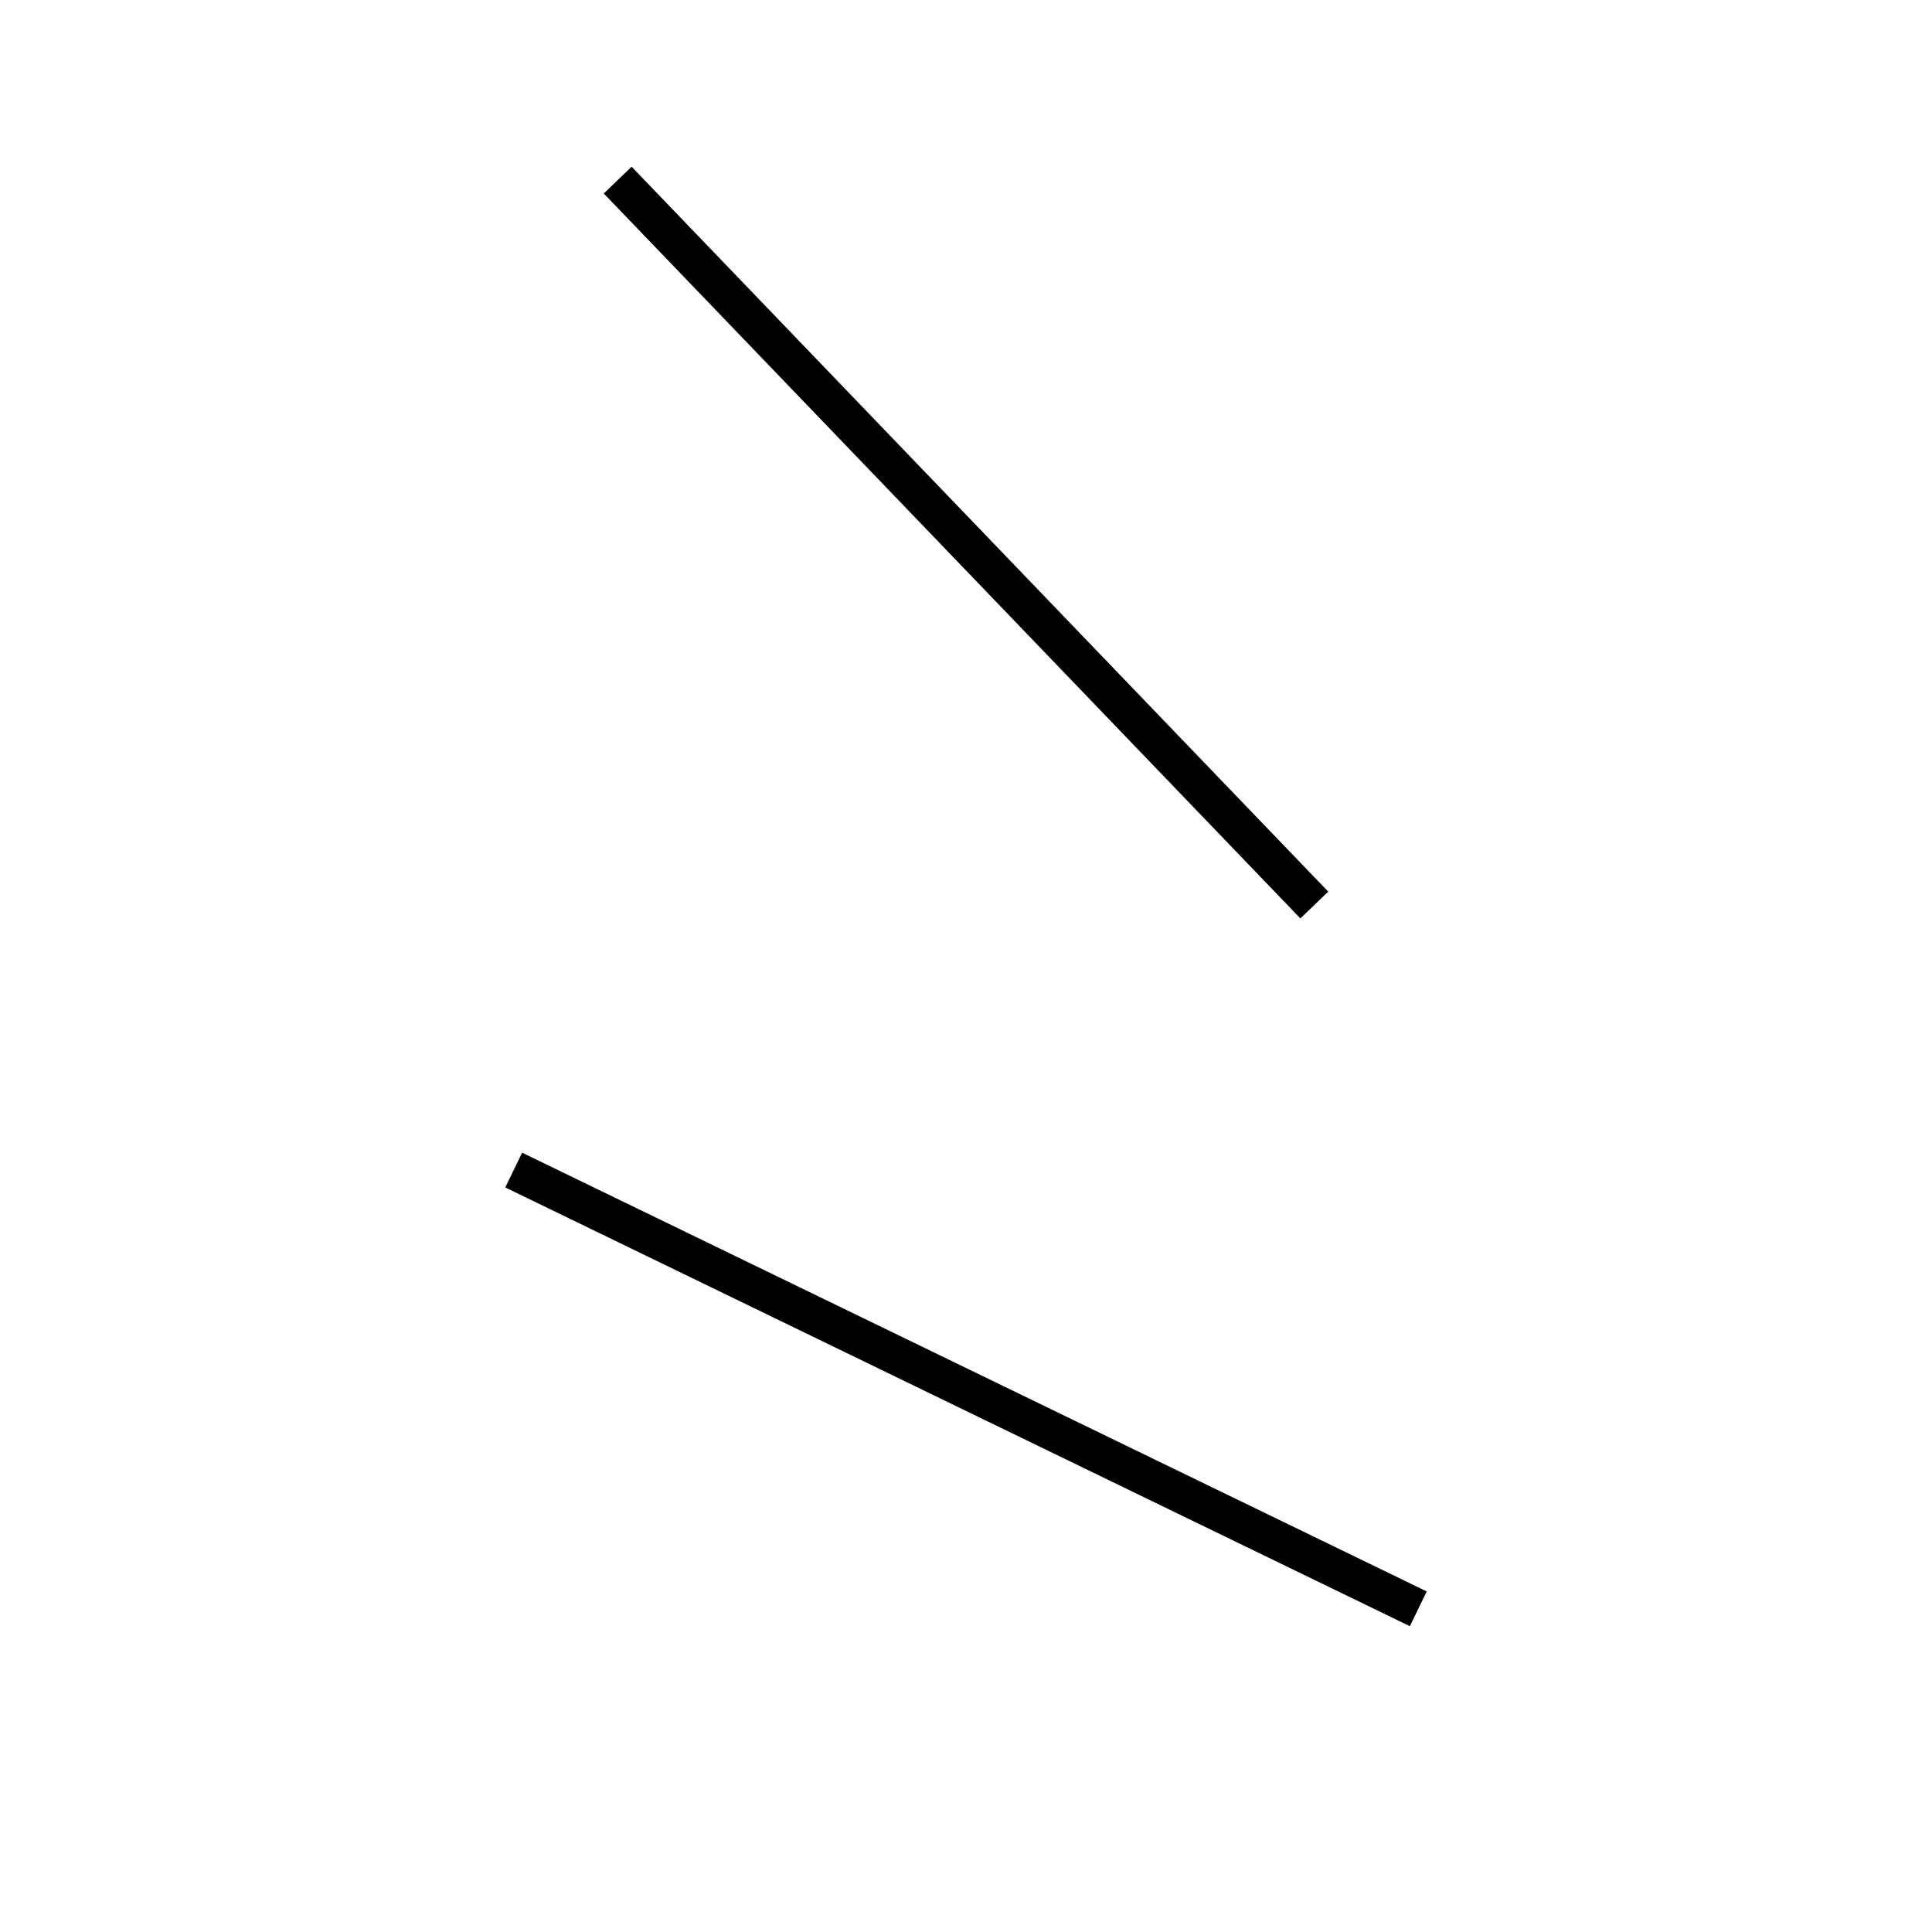 <!-- Este archivo es creado automaticamente por el generador de contenido del programa contornos version 1.1. Este elementos es el numero 250 de la serie 100 -->
<svg xmlns="http://www.w3.org/2000/svg" height="100" width="100">
<line x1="26.589" y1="60.562" x2="73.411" y2="83.272" stroke-width="2" stroke="black" />
<line x1="68.028" y1="46.844" x2="31.972" y2="9.322" stroke-width="2" stroke="black" />
</svg>
